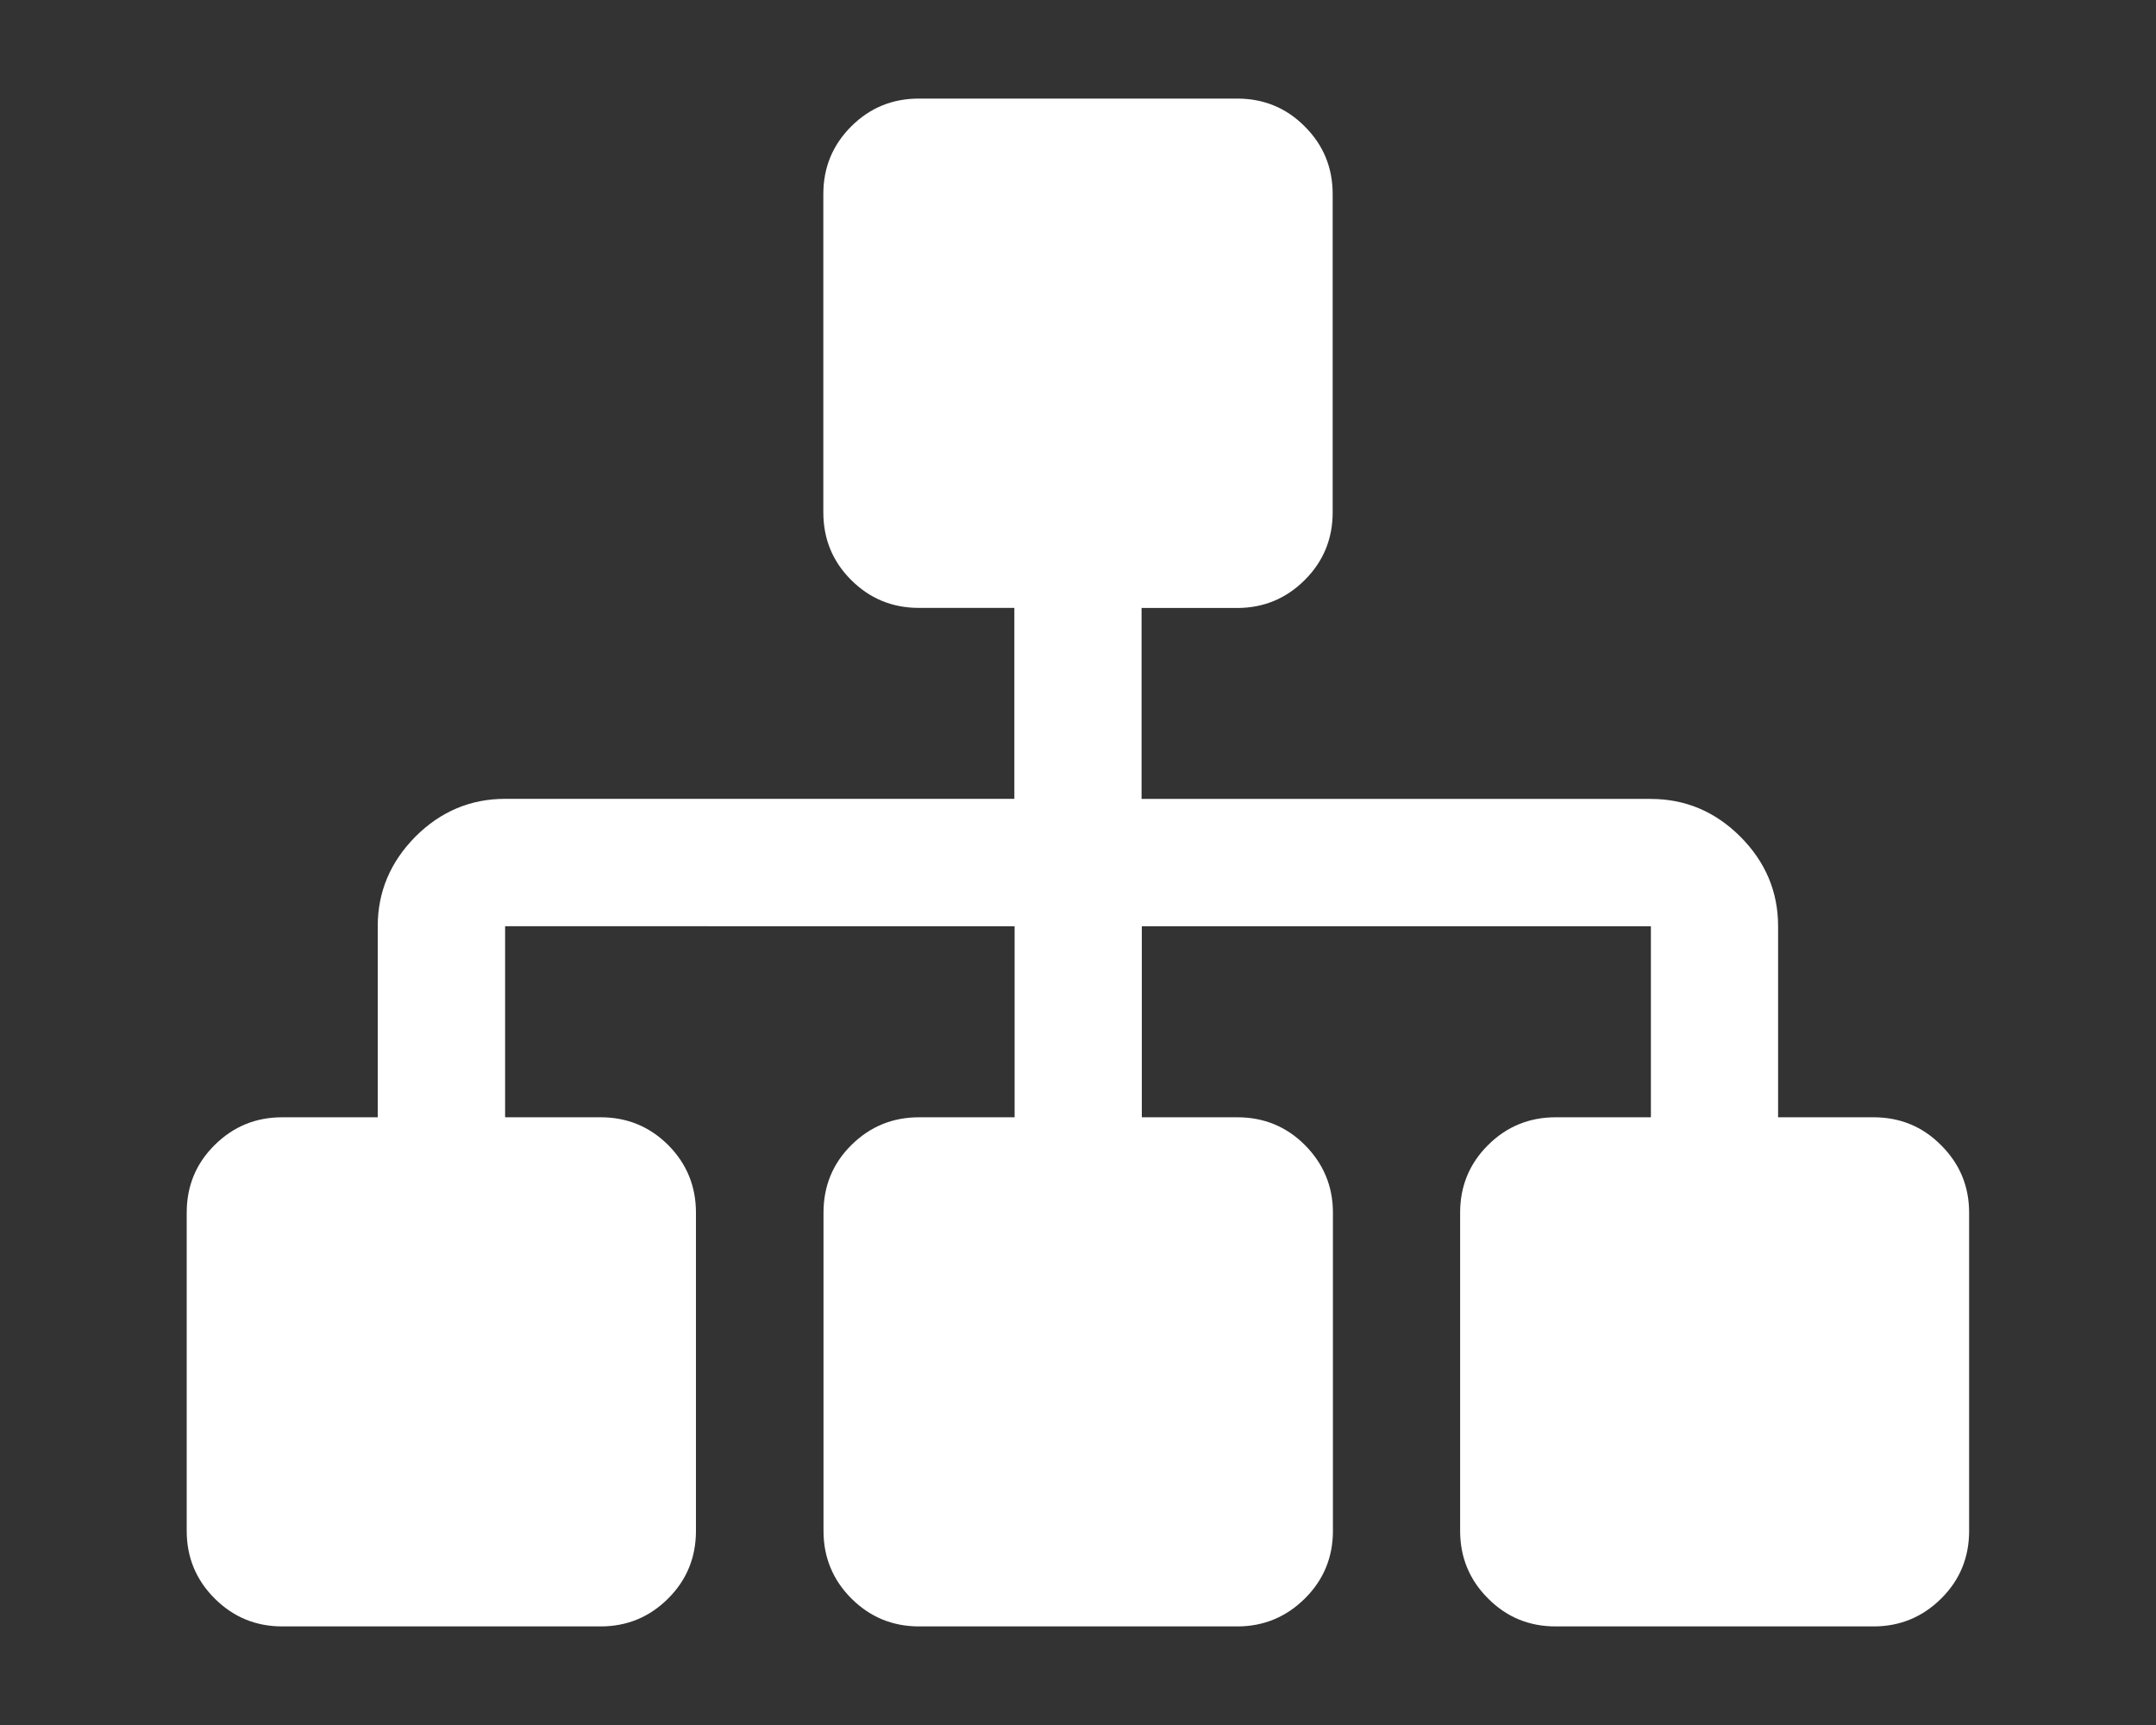 <?xml version="1.0" encoding="utf-8"?>
<!-- Generator: Adobe Illustrator 16.0.3, SVG Export Plug-In . SVG Version: 6.00 Build 0)  -->
<!DOCTYPE svg PUBLIC "-//W3C//DTD SVG 1.1//EN" "http://www.w3.org/Graphics/SVG/1.1/DTD/svg11.dtd">
<svg version="1.1" id="Location" xmlns="http://www.w3.org/2000/svg" xmlns:xlink="http://www.w3.org/1999/xlink" x="0px" y="0px"
	 width="25px" height="20px" viewBox="0 0 25 20" enable-background="new 0 0 25 20" xml:space="preserve">
<rect x="0" y="0" width="25" height="20" fill="#333333" stroke="none"/>
<path fill="#FFFFFF" d="M22.833,14.06v3.69c0,0.306-0.107,0.569-0.323,0.783c-0.215,0.214-0.477,0.324-0.784,0.324h-3.688
	c-0.308,0-0.569-0.108-0.783-0.324c-0.216-0.215-0.324-0.478-0.324-0.783v-3.69c0-0.308,0.108-0.57,0.324-0.784
	c0.215-0.215,0.479-0.322,0.783-0.322h1.105v-2.215h-5.903v2.215h1.108c0.306,0,0.569,0.107,0.783,0.322
	c0.215,0.216,0.325,0.478,0.325,0.784v3.69c0,0.306-0.109,0.569-0.325,0.783c-0.215,0.214-0.478,0.324-0.783,0.324h-3.691
	c-0.307,0-0.569-0.108-0.785-0.324c-0.215-0.215-0.323-0.478-0.323-0.783v-3.69c0-0.308,0.107-0.57,0.323-0.784
	c0.216-0.214,0.477-0.322,0.785-0.322h1.108v-2.215H5.857v2.215h1.107c0.308,0,0.568,0.107,0.784,0.322
	c0.215,0.216,0.322,0.478,0.322,0.784v3.69c0,0.306-0.107,0.569-0.322,0.783c-0.216,0.216-0.477,0.324-0.784,0.324H3.273
	c-0.307,0-0.568-0.108-0.784-0.324c-0.216-0.215-0.324-0.478-0.324-0.783v-3.69c0-0.308,0.107-0.57,0.324-0.784
	c0.216-0.215,0.477-0.322,0.784-0.322h1.107v-2.215c0-0.4,0.147-0.746,0.438-1.04C5.11,9.408,5.457,9.262,5.857,9.262h5.905V7.048
	h-1.108c-0.307,0-0.569-0.108-0.785-0.324C9.654,6.509,9.547,6.248,9.547,5.94V2.25c0-0.307,0.107-0.568,0.323-0.784
	c0.216-0.216,0.477-0.323,0.785-0.323h3.691c0.306,0,0.569,0.107,0.783,0.323c0.216,0.215,0.324,0.477,0.324,0.784v3.691
	c0,0.307-0.108,0.569-0.324,0.784c-0.215,0.215-0.478,0.324-0.783,0.324h-1.109v2.214h5.904c0.401,0,0.747,0.146,1.039,0.437
	c0.292,0.293,0.438,0.639,0.438,1.039v2.215h1.105c0.309,0,0.57,0.107,0.784,0.323C22.723,13.491,22.833,13.752,22.833,14.06z"/>
</svg>
